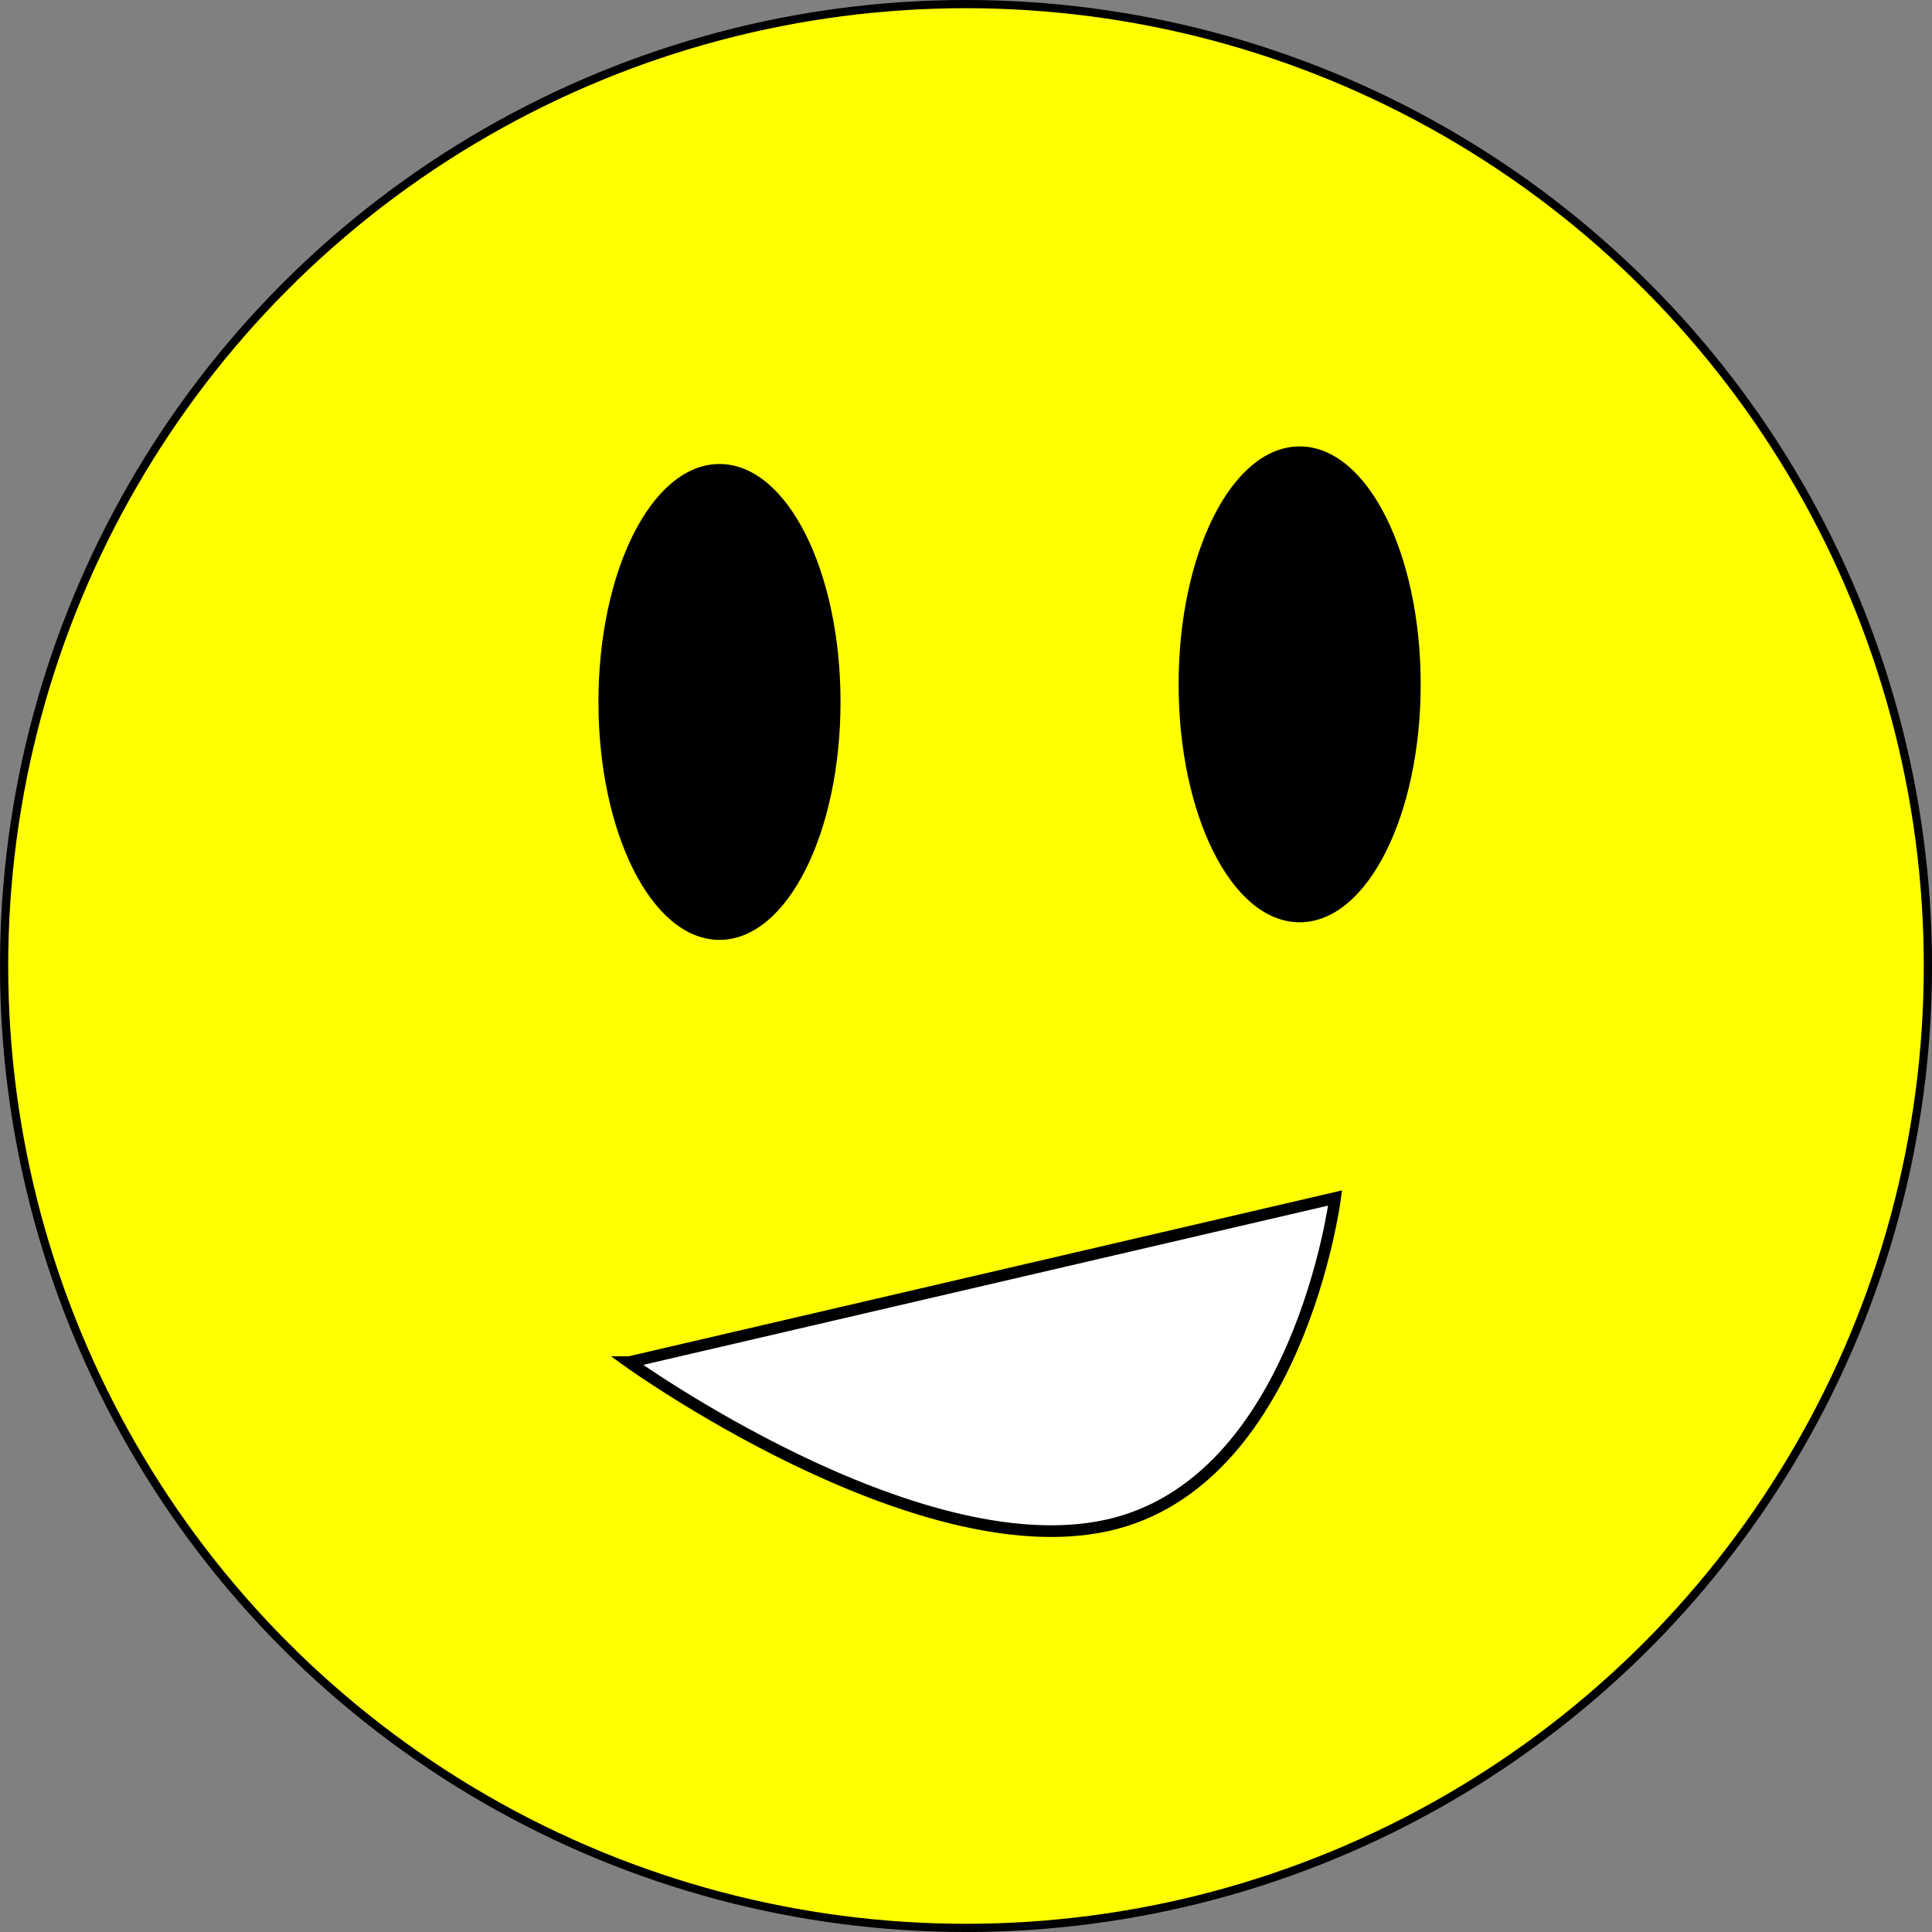 <?xml version="1.0" encoding="UTF-8" standalone="no"?>
<!-- Created with Inkscape (http://www.inkscape.org/) -->

<svg
   xmlns:dc="http://purl.org/dc/elements/1.1/"
   xmlns:cc="http://creativecommons.org/ns#"
   xmlns:rdf="http://www.w3.org/1999/02/22-rdf-syntax-ns#"
   xmlns:svg="http://www.w3.org/2000/svg"
   xmlns="http://www.w3.org/2000/svg"
   xmlns:sodipodi="http://sodipodi.sourceforge.net/DTD/sodipodi-0.dtd"
   xmlns:inkscape="http://www.inkscape.org/namespaces/inkscape"
   width="62.242mm"
   height="62.242mm"
   viewBox="0 0 62.242 62.242"
   version="1.1"
   id="svg8"
   inkscape:version="0.92.4 (unknown)"
   sodipodi:docname="smiley-yellow-taking-center.svg">
  <rect x="0" y="0" width="62.242" height="62.242" fill="#808080" stroke="none"/>
  <defs
     id="defs2" />
  <sodipodi:namedview
     id="base"
     pagecolor="#ffffff"
     bordercolor="#666666"
     borderopacity="1.0"
     inkscape:pageopacity="0.0"
     inkscape:pageshadow="2"
     inkscape:zoom="0.35"
     inkscape:cx="-640.47603"
     inkscape:cy="429.42171"
     inkscape:document-units="mm"
     inkscape:current-layer="layer1"
     showgrid="false"
     inkscape:window-width="1853"
     inkscape:window-height="1025"
     inkscape:window-x="67"
     inkscape:window-y="1051"
     inkscape:window-maximized="1"
     fit-margin-top="0"
     fit-margin-left="0"
     fit-margin-right="0"
     fit-margin-bottom="0" />
  <g
     inkscape:label="Layer 1"
     inkscape:groupmode="layer"
     id="layer1"
     transform="translate(-44.474,-170.629)">
    <circle
       style="opacity:1;fill:#ffff00;fill-opacity:1;stroke:#000000;stroke-width:0.265;stroke-linecap:round;stroke-linejoin:bevel;stroke-miterlimit:4;stroke-dasharray:none;stroke-dashoffset:0;stroke-opacity:1"
       id="path815-2"
       cx="75.595"
       cy="201.75"
       r="30.989" />
    <ellipse
       style="opacity:1;fill:#000000;fill-opacity:1;stroke:#000000;stroke-width:0.265;stroke-linecap:round;stroke-linejoin:bevel;stroke-miterlimit:4;stroke-dasharray:none;stroke-dashoffset:0;stroke-opacity:1"
       id="path817"
       cx="67.653"
       cy="193.243"
       rx="3.767"
       ry="7.533" />
    <ellipse
       style="opacity:1;fill:#000000;fill-opacity:1;stroke:#000000;stroke-width:0.265;stroke-linecap:round;stroke-linejoin:bevel;stroke-miterlimit:4;stroke-dasharray:none;stroke-dashoffset:0;stroke-opacity:1"
       id="path817-3"
       cx="86.344"
       cy="192.676"
       rx="3.767"
       ry="7.533" />
    <path
       style="fill:#ffffff;stroke:#000000;stroke-width:0.376px;stroke-linecap:butt;stroke-linejoin:miter;stroke-opacity:1"
       d="m 64.744,214.513 22.742,-5.289 c 0,0 -1.17,9.195 -7.356,10.55 -6.187,1.355 -15.386,-5.261 -15.386,-5.261 z"
       id="path834-7"
       inkscape:connector-curvature="0" />
  </g>
</svg>
